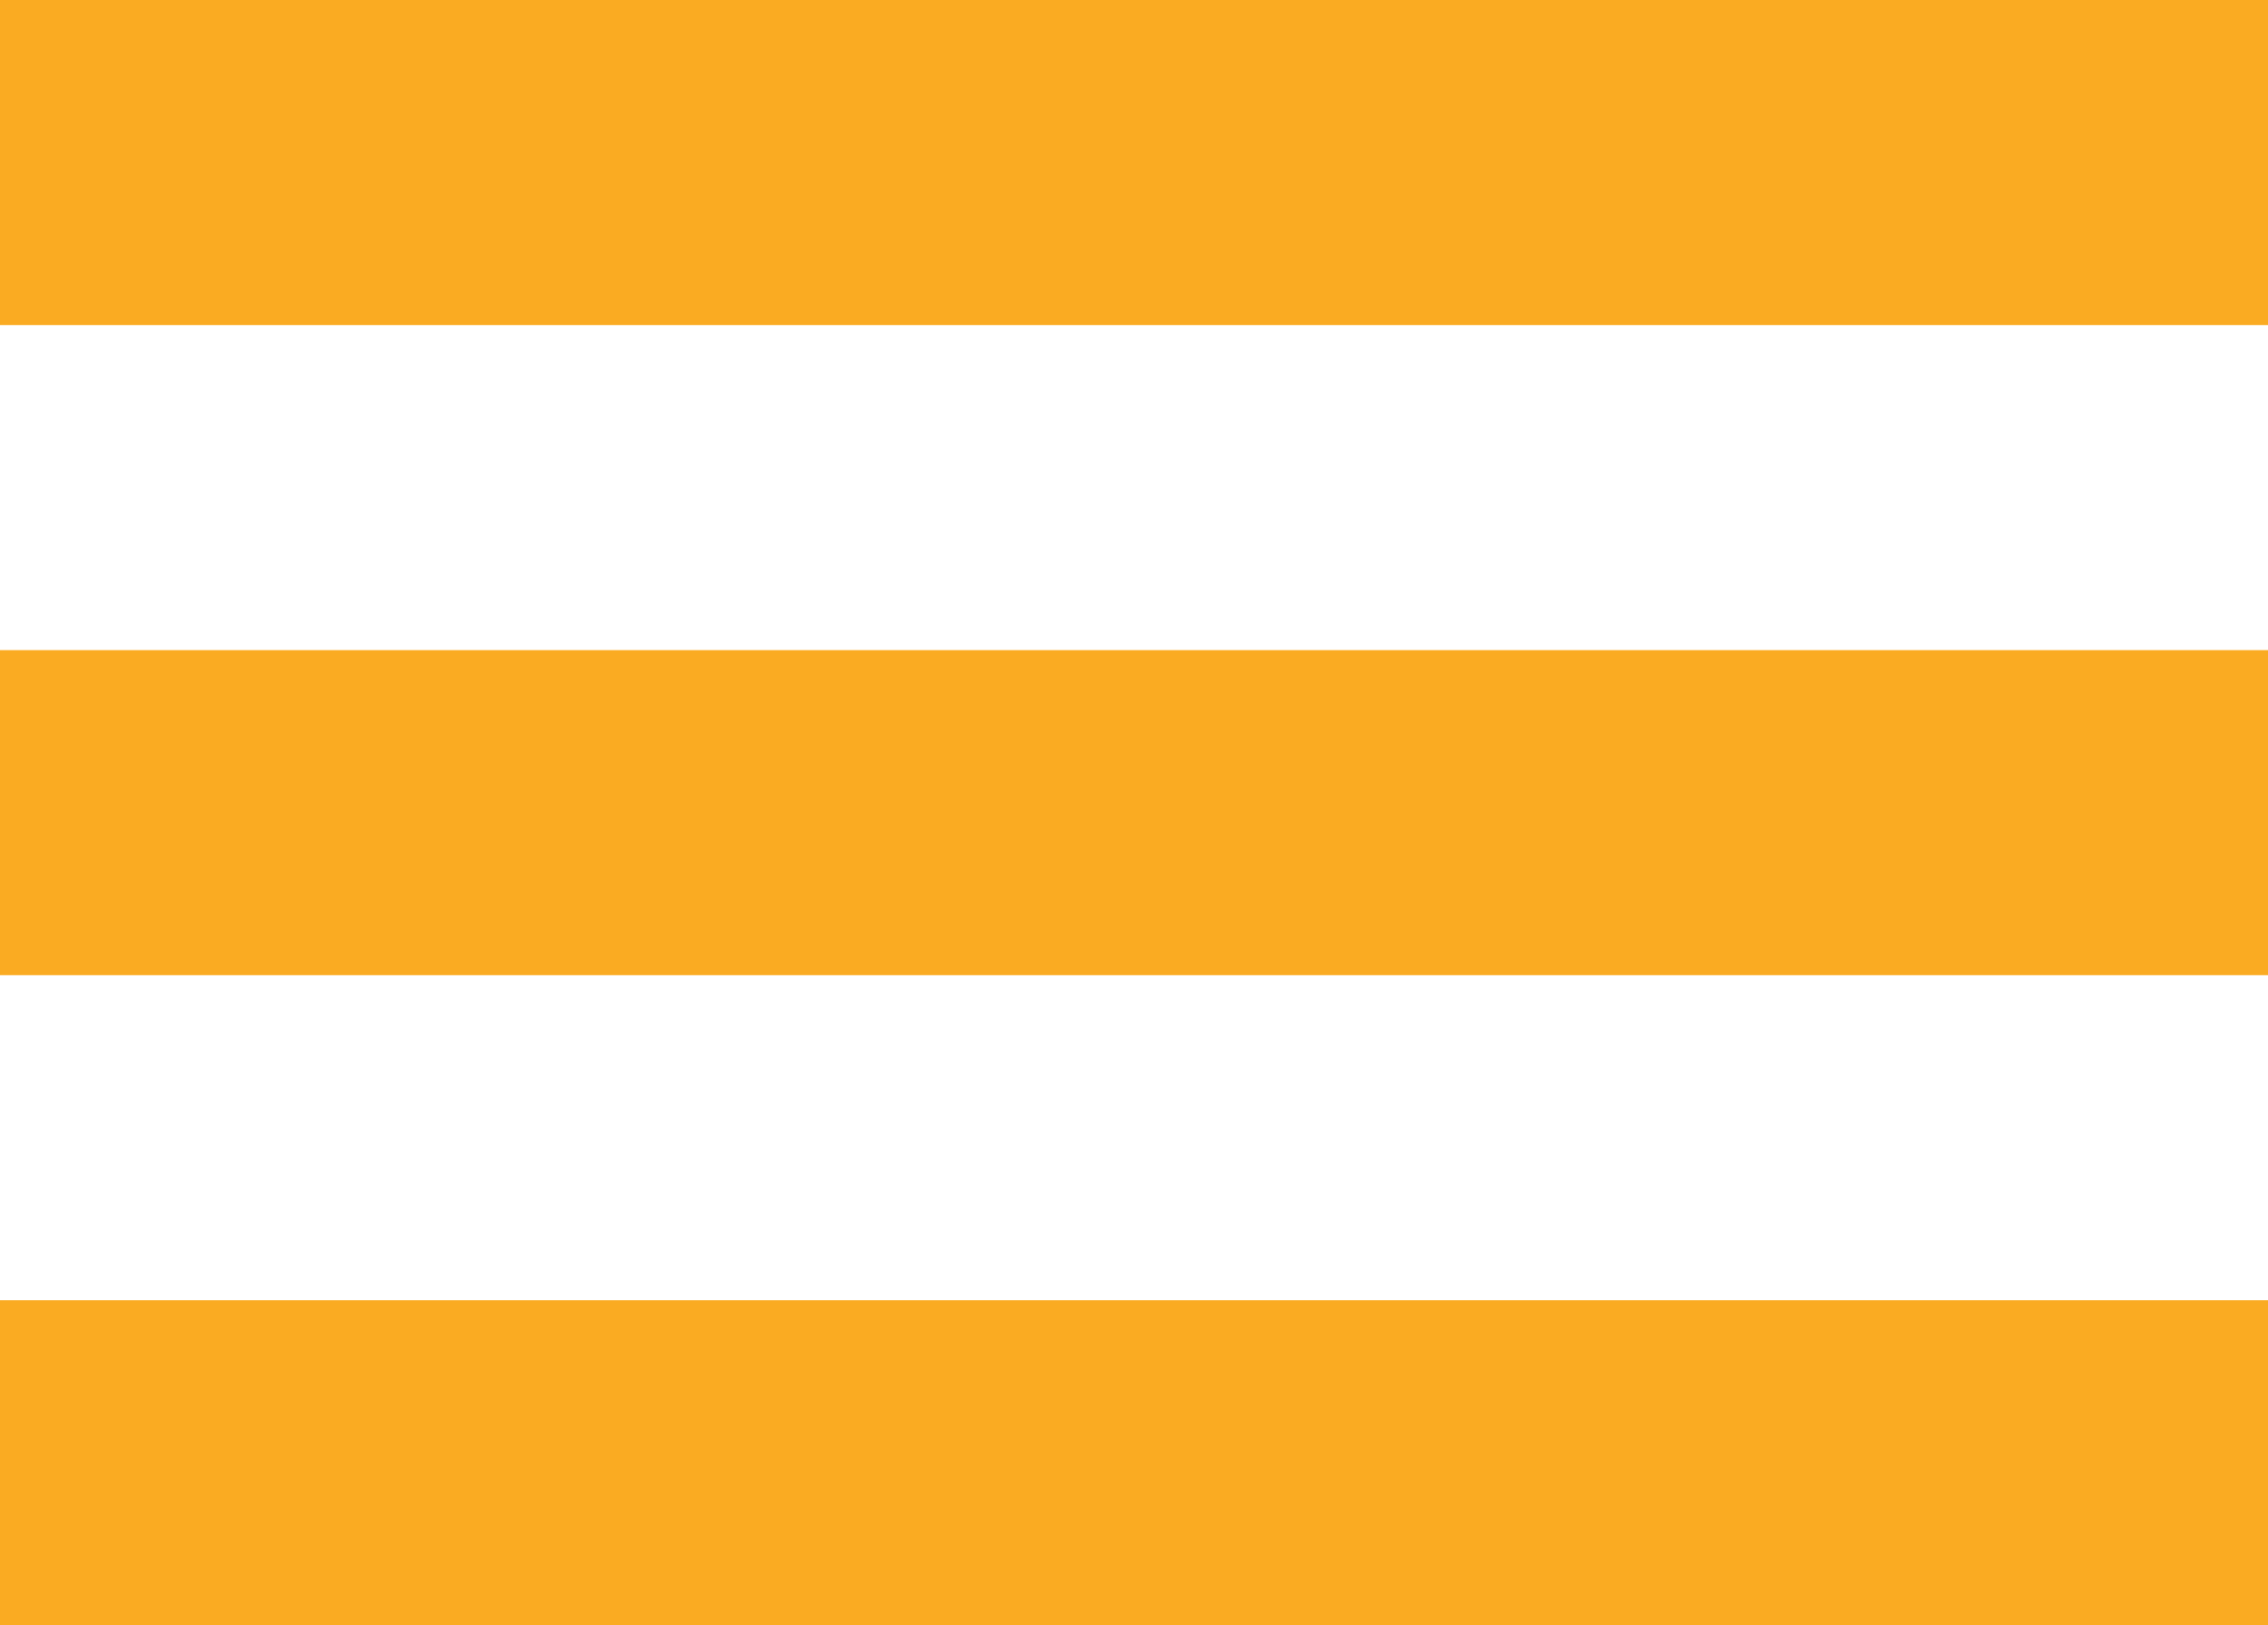 <svg xmlns="http://www.w3.org/2000/svg" width="27.912" height="20" viewBox="0 0 27.912 20">
  <g id="Group_318" data-name="Group 318" transform="translate(0 2)">
    <line id="Line_5" data-name="Line 5" x2="27.912" fill="none" stroke="#faab22" stroke-width="4"/>
    <path id="Path_35" data-name="Path 35" d="M0,0H27.912" transform="translate(0 8)" fill="none" stroke="#faab22" stroke-width="4"/>
    <line id="Line_7" data-name="Line 7" x2="27.912" transform="translate(0 16)" fill="none" stroke="#faab22" stroke-width="4"/>
  </g>
</svg>
